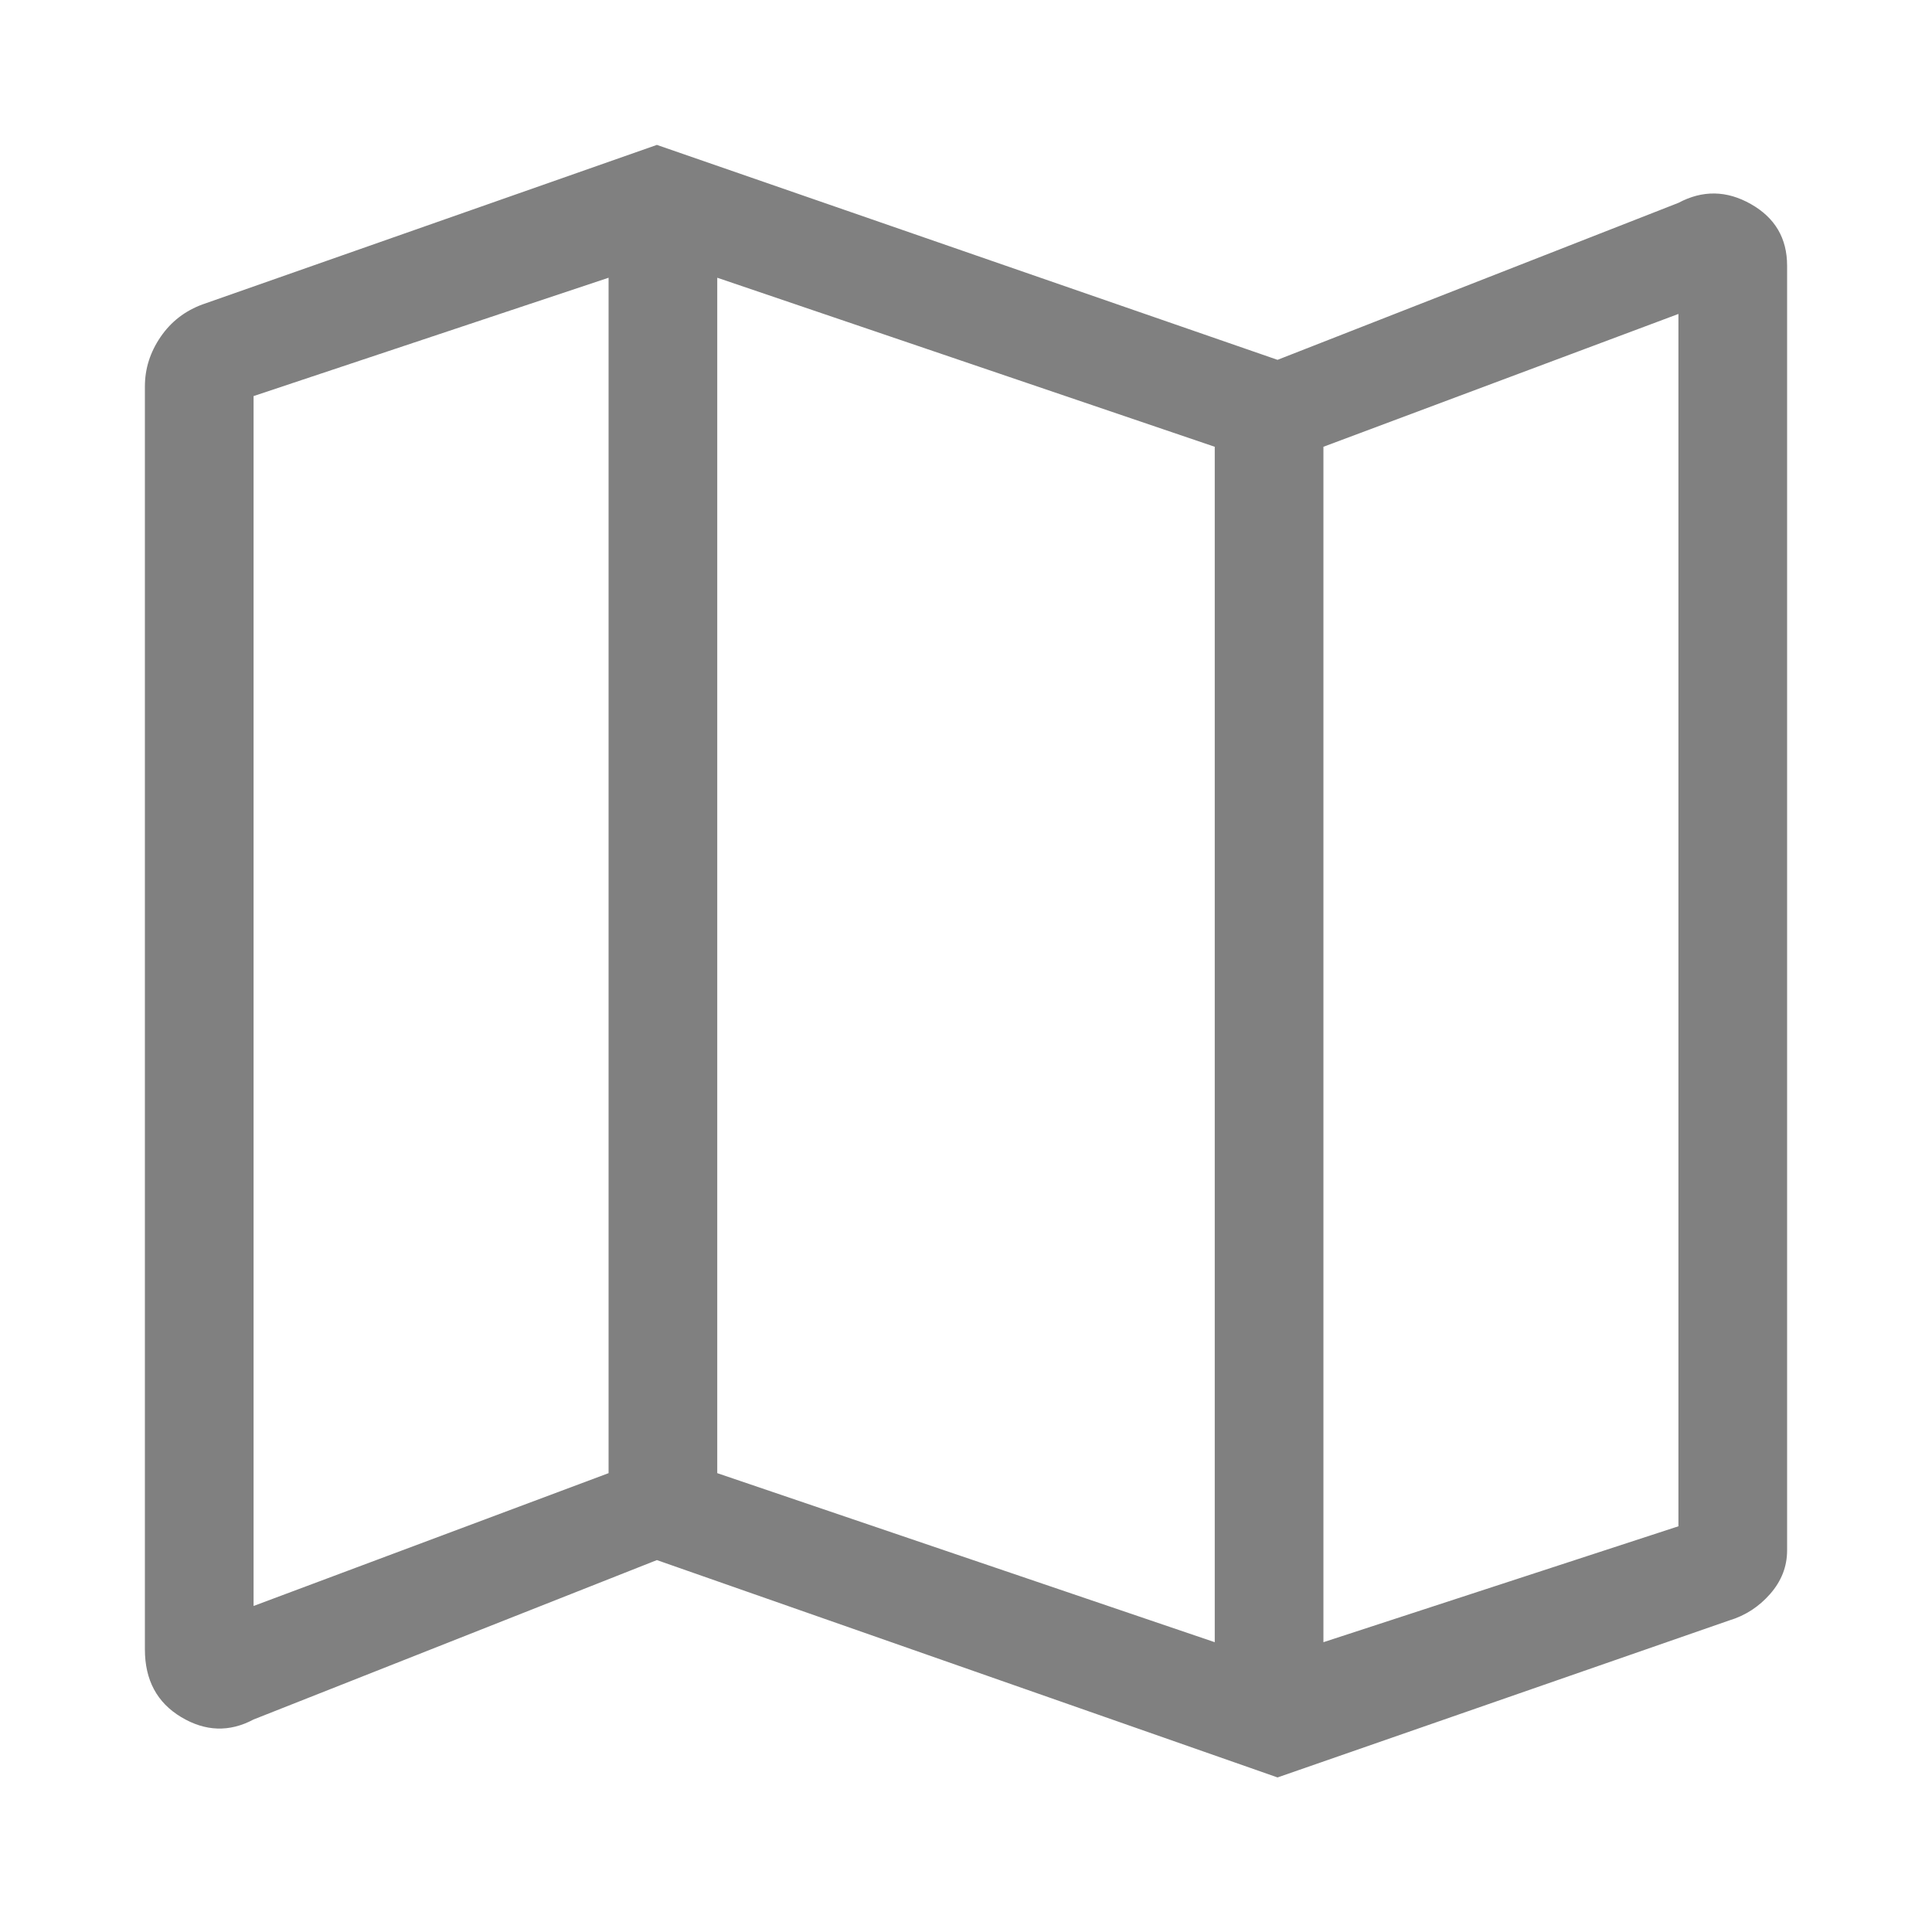 <svg width="24" height="24" viewBox="0 0 24 24" fill="none" xmlns="http://www.w3.org/2000/svg">
<path d="M15.87 22.08L8.16 19.38L3.15 21.36C2.85 21.52 2.55 21.51 2.25 21.33C1.95 21.15 1.8 20.87 1.8 20.49V4.8C1.8 4.58 1.865 4.375 1.995 4.185C2.125 3.995 2.3 3.86 2.52 3.78L8.16 1.8L15.87 4.47L20.85 2.52C21.15 2.36 21.45 2.365 21.75 2.535C22.05 2.705 22.2 2.96 22.2 3.3V19.26C22.2 19.46 22.13 19.64 21.99 19.8C21.85 19.96 21.68 20.07 21.48 20.13L15.87 22.08ZM15.09 20.4V5.55L8.91 3.45V18.3L15.09 20.4ZM16.44 20.4L20.85 18.96V3.9L16.44 5.55V20.4ZM3.15 19.95L7.56 18.3V3.45L3.15 4.92V19.95ZM16.44 5.55V20.4V5.55ZM7.56 3.45V18.3V3.45Z" fill="#808080"/>
</svg>
